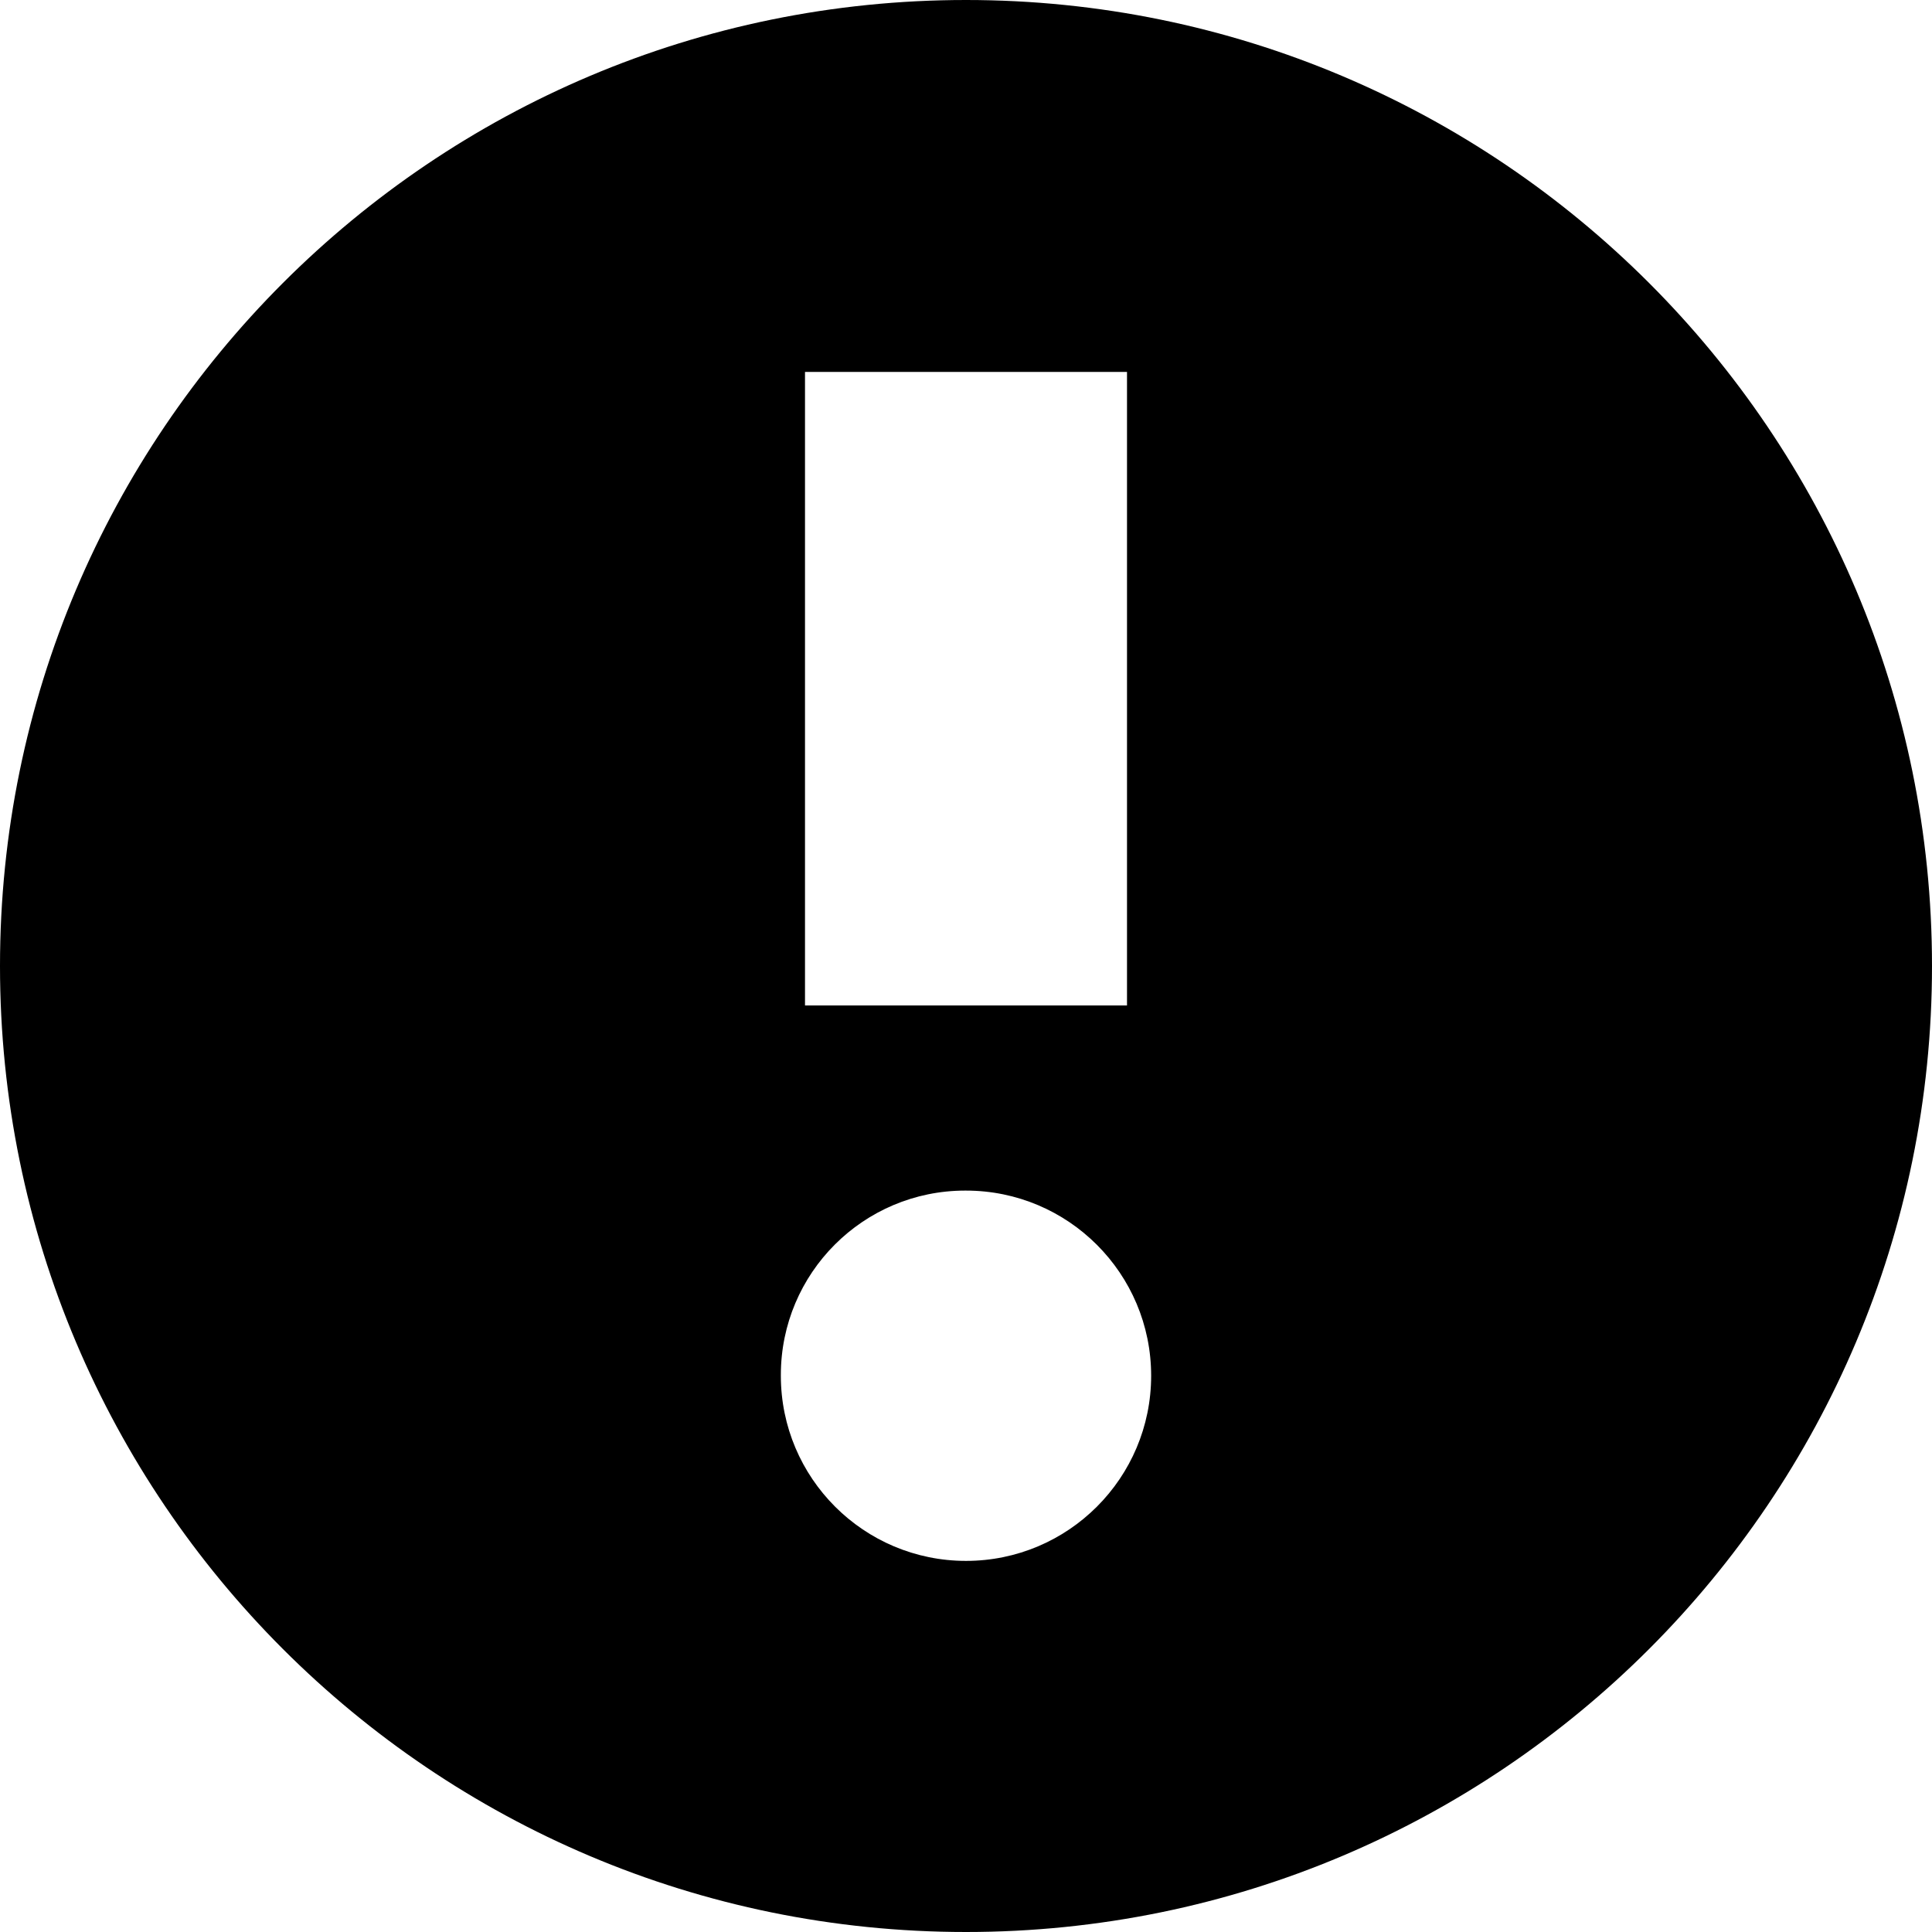<svg xmlns="http://www.w3.org/2000/svg" viewBox="0 0 24 24">
  <path
    d="M12 24c6.627 0 12-5.373 12-12s-5.373-12-12-12c-6.627 0-12 5.373-12 12v0c0 6.627 5.373 12 12 12v0zM10 4.62h4v7.87h-4zM12 14.79c1.27 0 2.3 1.030 2.3 2.3s-1.030 2.3-2.3 2.3c-1.27 0-2.3-1.030-2.3-2.3v0c-0-0.003-0-0.006-0-0.010 0-1.265 1.025-2.29 2.29-2.29 0.004 0 0.007 0 0.011 0h-0.001z"
  />
</svg>
